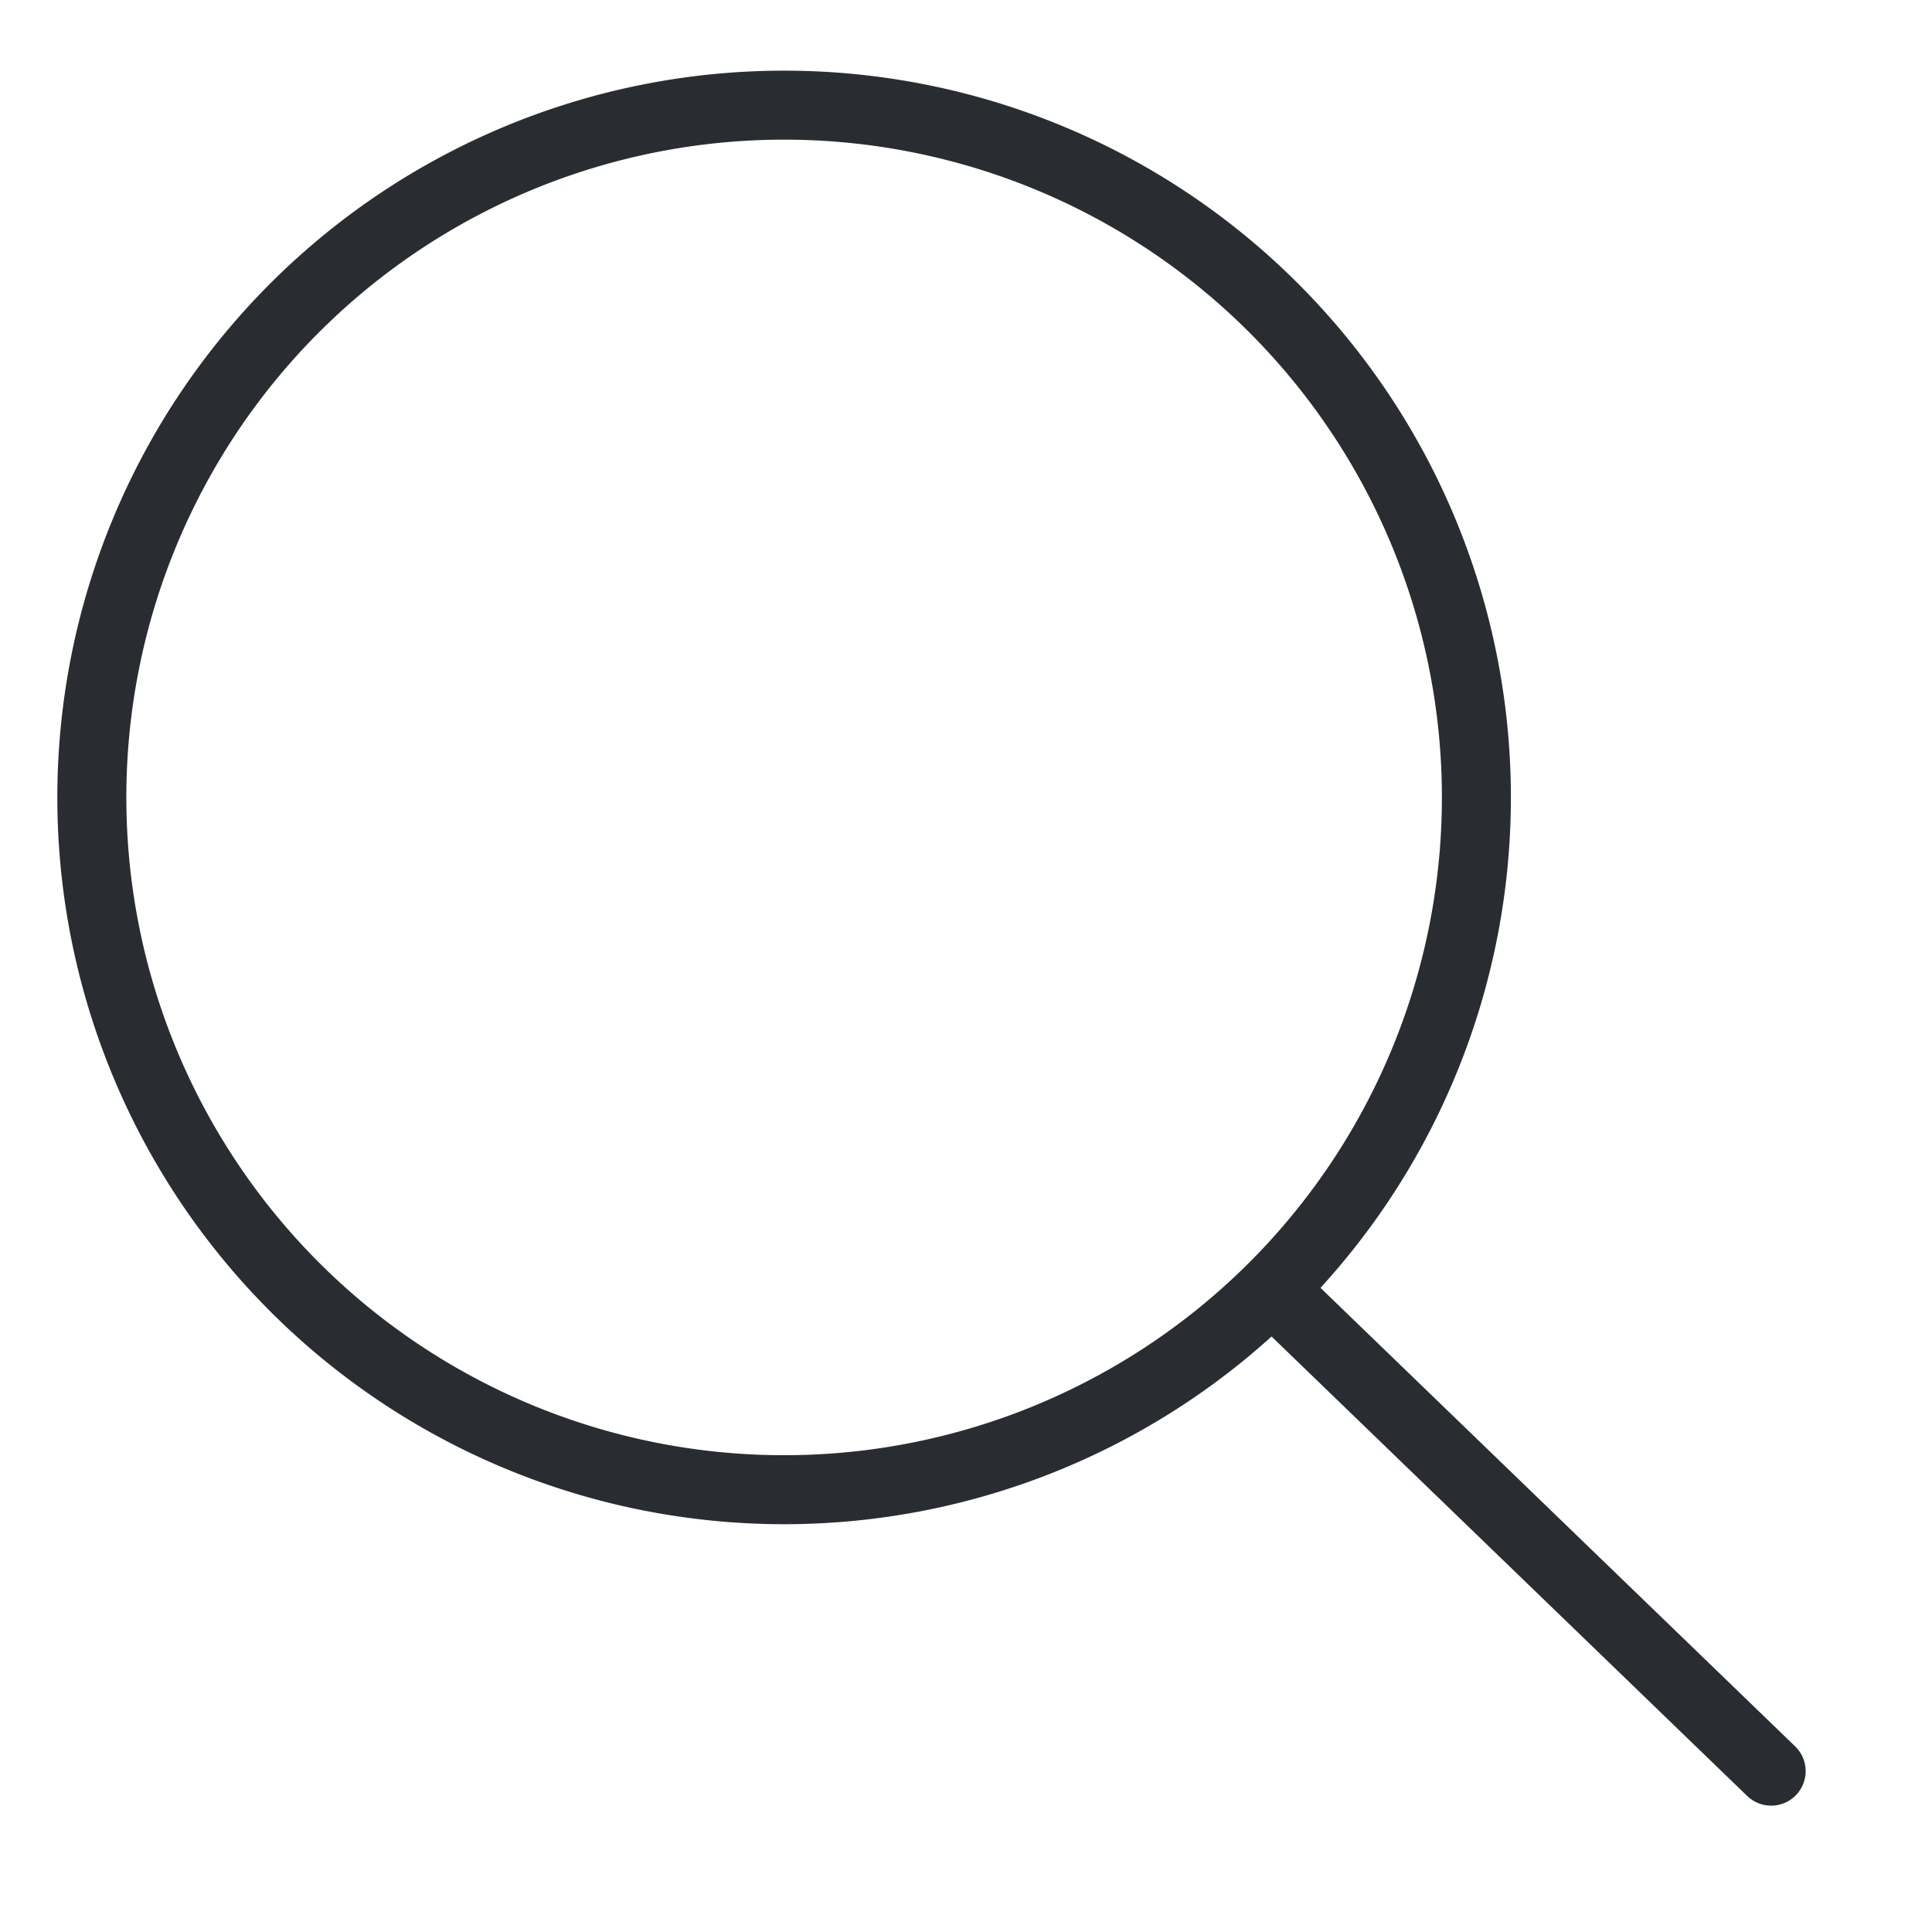<svg id="vuesax_linear_search-normal" data-name="vuesax/linear/search-normal" xmlns="http://www.w3.org/2000/svg" width="28" height="28" viewBox="0 0 28 28">
    <defs>
        <style>
            .cls-1{fill:none;stroke:#292d32;stroke-linecap:round;stroke-linejoin:round}
        </style>
    </defs>
    <g id="search-normal">
        <path id="Vector" class="cls-1" d="M20.066 10.033A10.033 10.033 0 1 1 10.033 0a10.033 10.033 0 0 1 10.033 10.033z" transform="translate(1.331 1.524)"/>
        <path id="Vector-2" data-name="Vector" class="cls-1" d="M6.968 6.731 0 0" transform="translate(18.701 18.938)"/>
    </g>
</svg>

